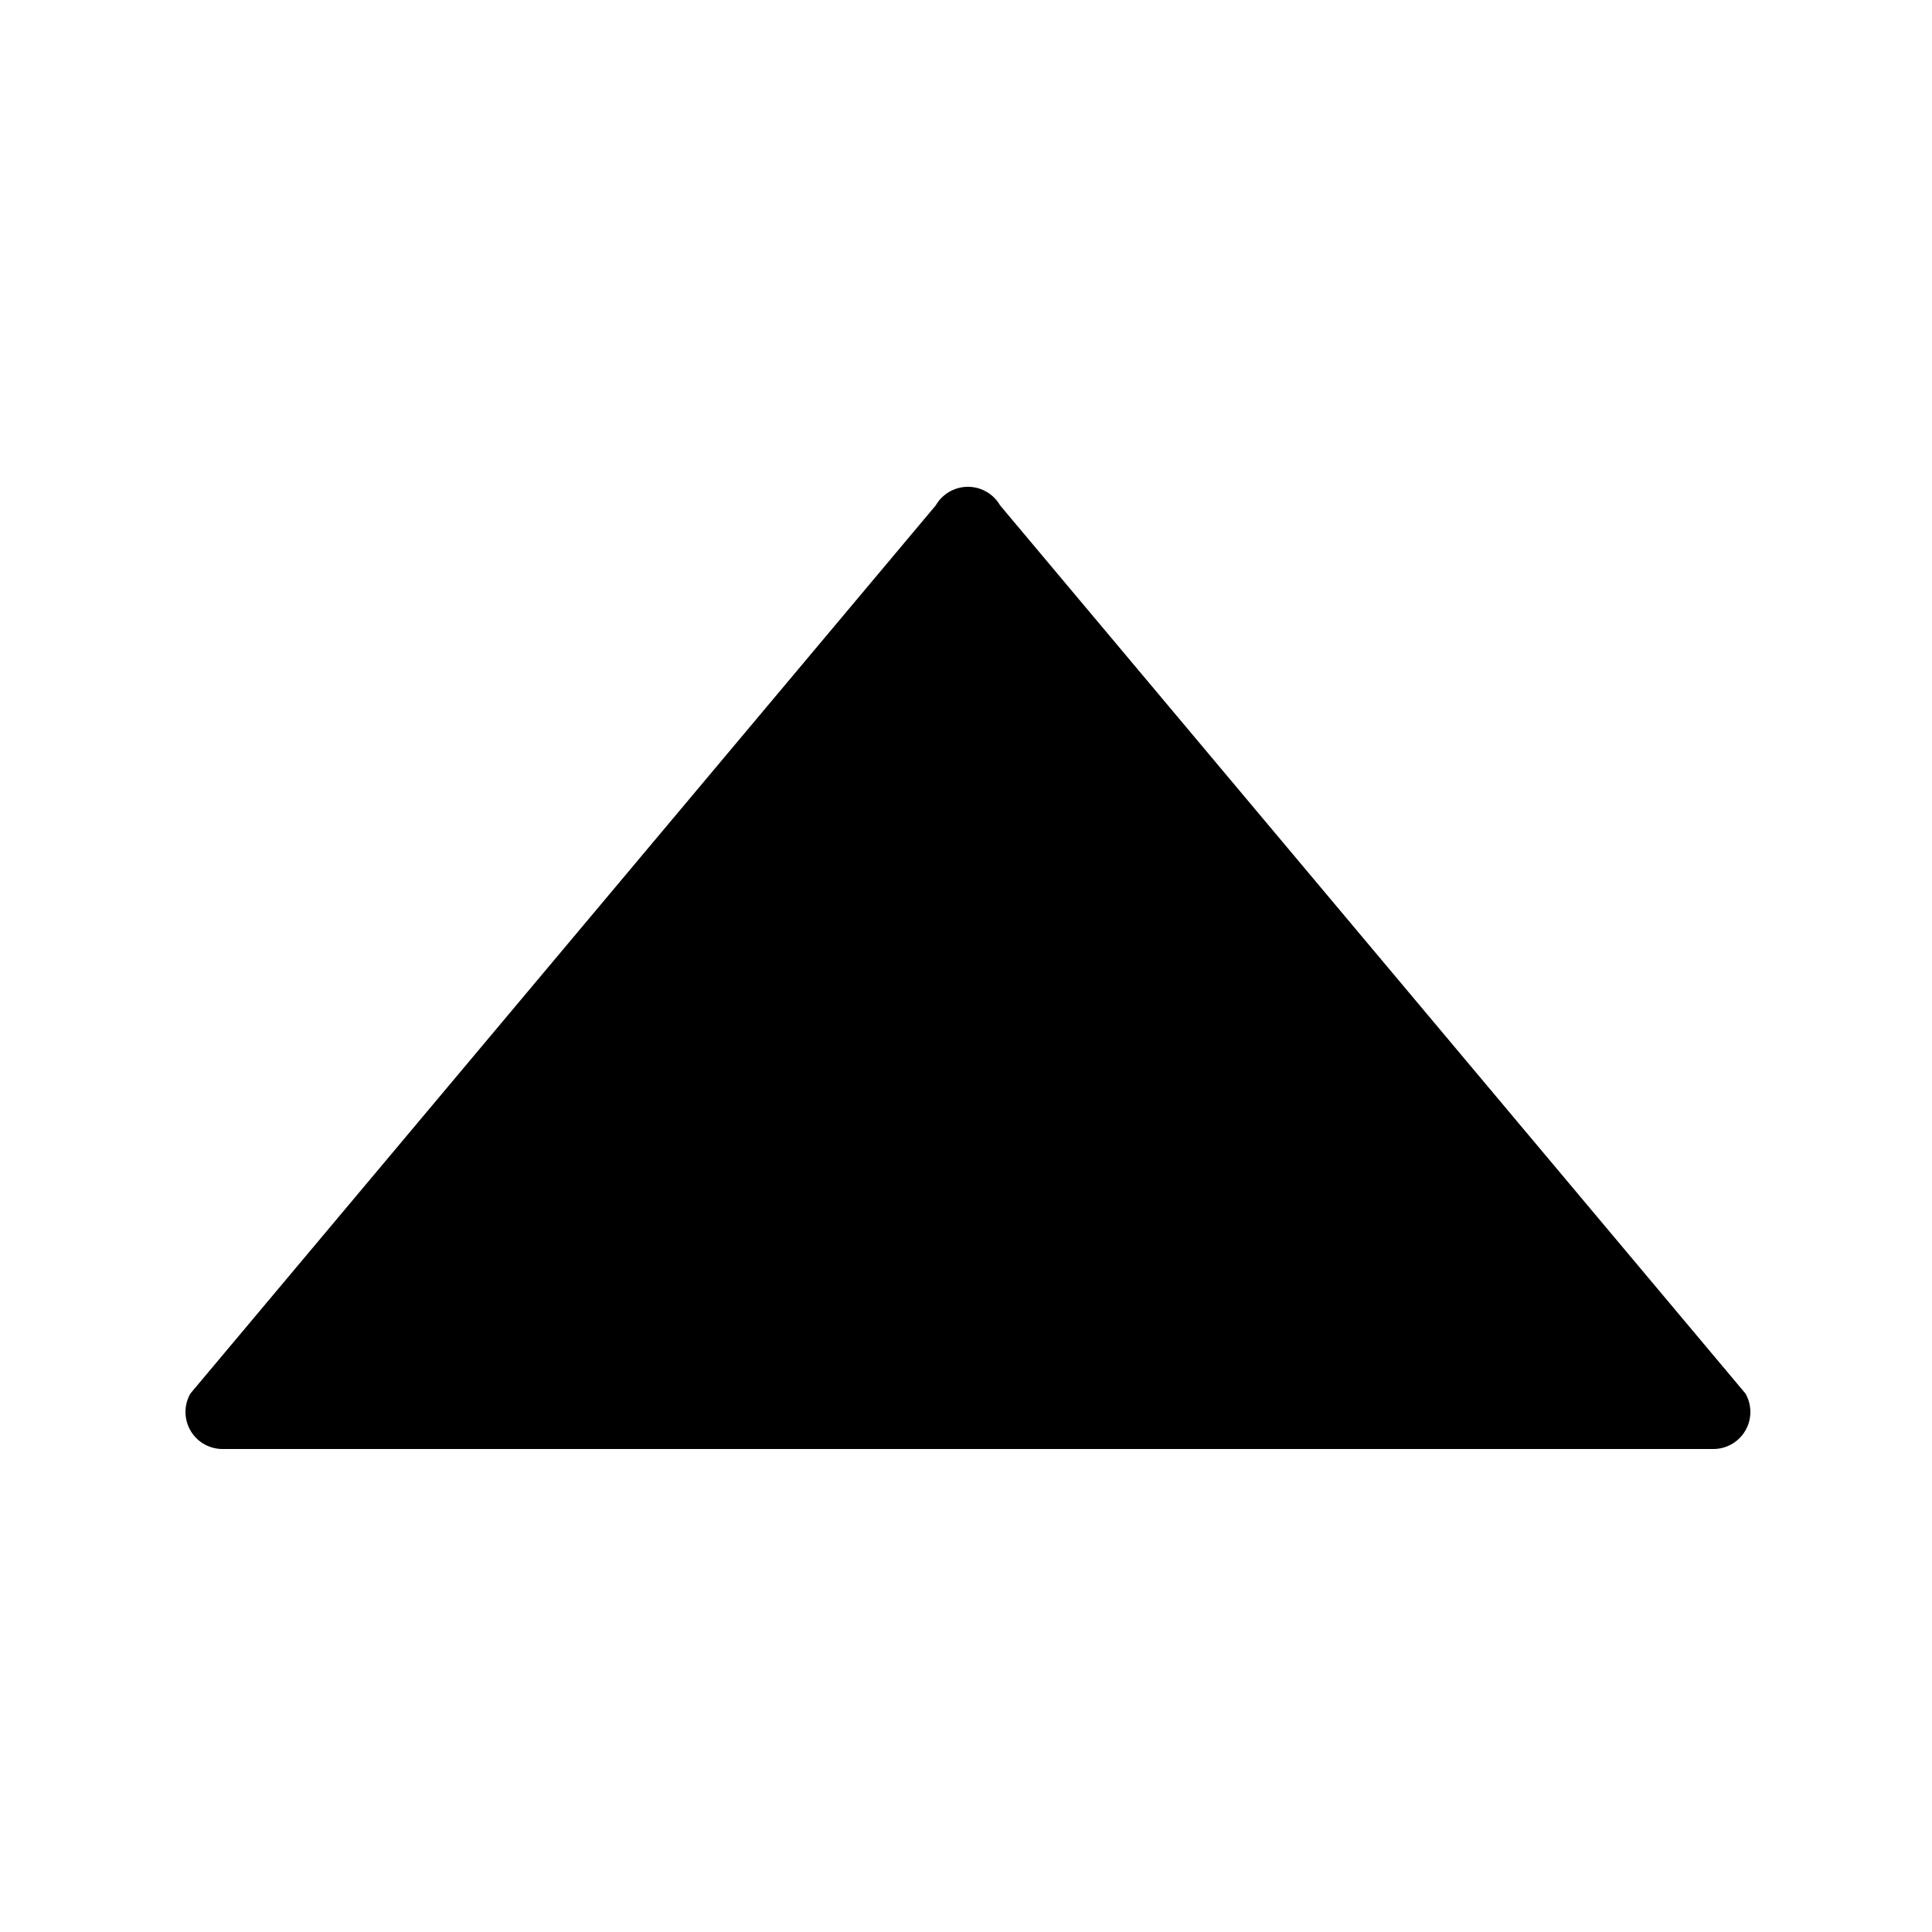 <svg xmlns="http://www.w3.org/2000/svg" viewBox="0 0 500 500"><defs><style>.cls-1{isolation:isolate;}</style></defs><title>triangle-up</title><g id="Artboard_1" data-name="Artboard 1" class="cls-1"><g id="Next"><g id="Ready"><g id="triangle_up" data-name="triangle up"><path d="M451.71,360.63,258.81,130.77a9.61,9.61,0,0,0-16.62,0L49.29,360.63A9.58,9.58,0,0,0,57.6,375H443.4A9.58,9.58,0,0,0,451.71,360.63Z"/></g></g></g></g></svg>